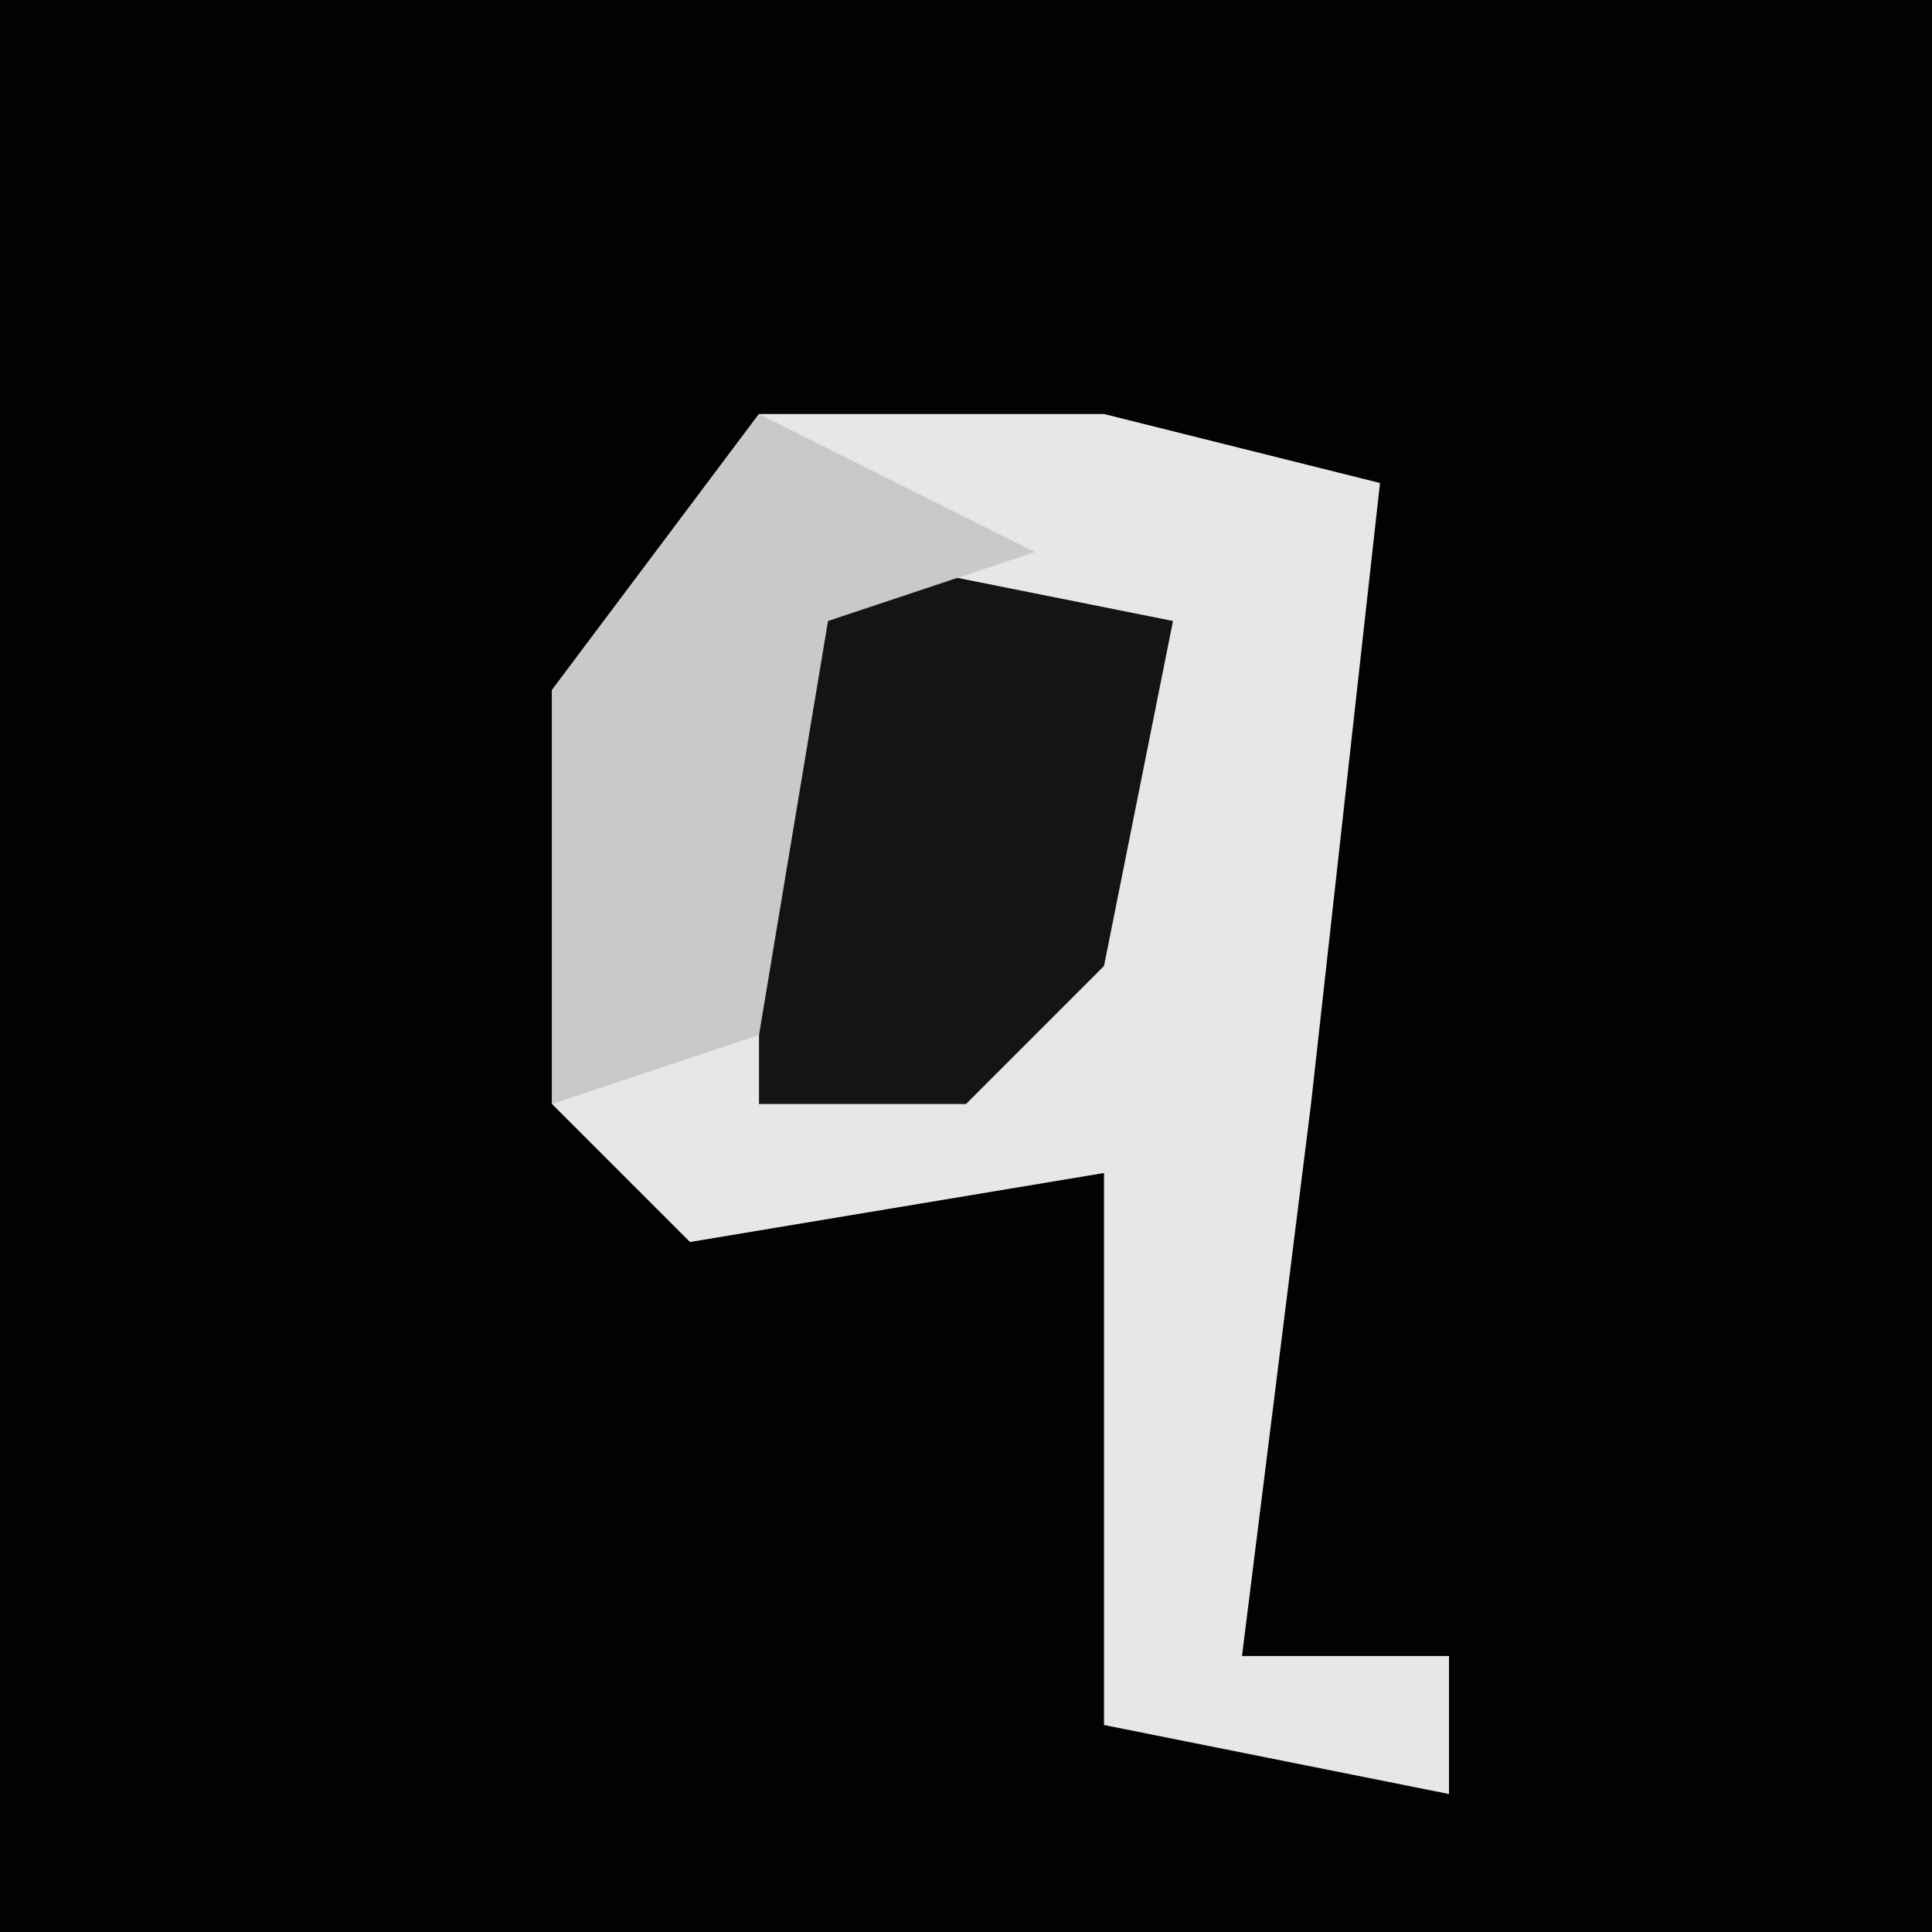 <?xml version="1.0" encoding="UTF-8"?>
<svg version="1.1" xmlns="http://www.w3.org/2000/svg" width="28" height="28">
<path d="M0,0 L28,0 L28,28 L0,28 Z " fill="#020202" transform="translate(0,0)"/>
<path d="M0,0 L5,0 L9,1 L8,10 L7,18 L10,18 L10,20 L5,19 L5,11 L-1,12 L-3,10 L-3,4 Z " fill="#E7E7E7" transform="translate(11,6)"/>
<path d="M0,0 L5,1 L4,6 L2,8 L-1,8 L-1,1 Z " fill="#141414" transform="translate(12,8)"/>
<path d="M0,0 L4,2 L1,3 L0,9 L-3,10 L-3,4 Z " fill="#C9C9C9" transform="translate(11,6)"/>
</svg>
